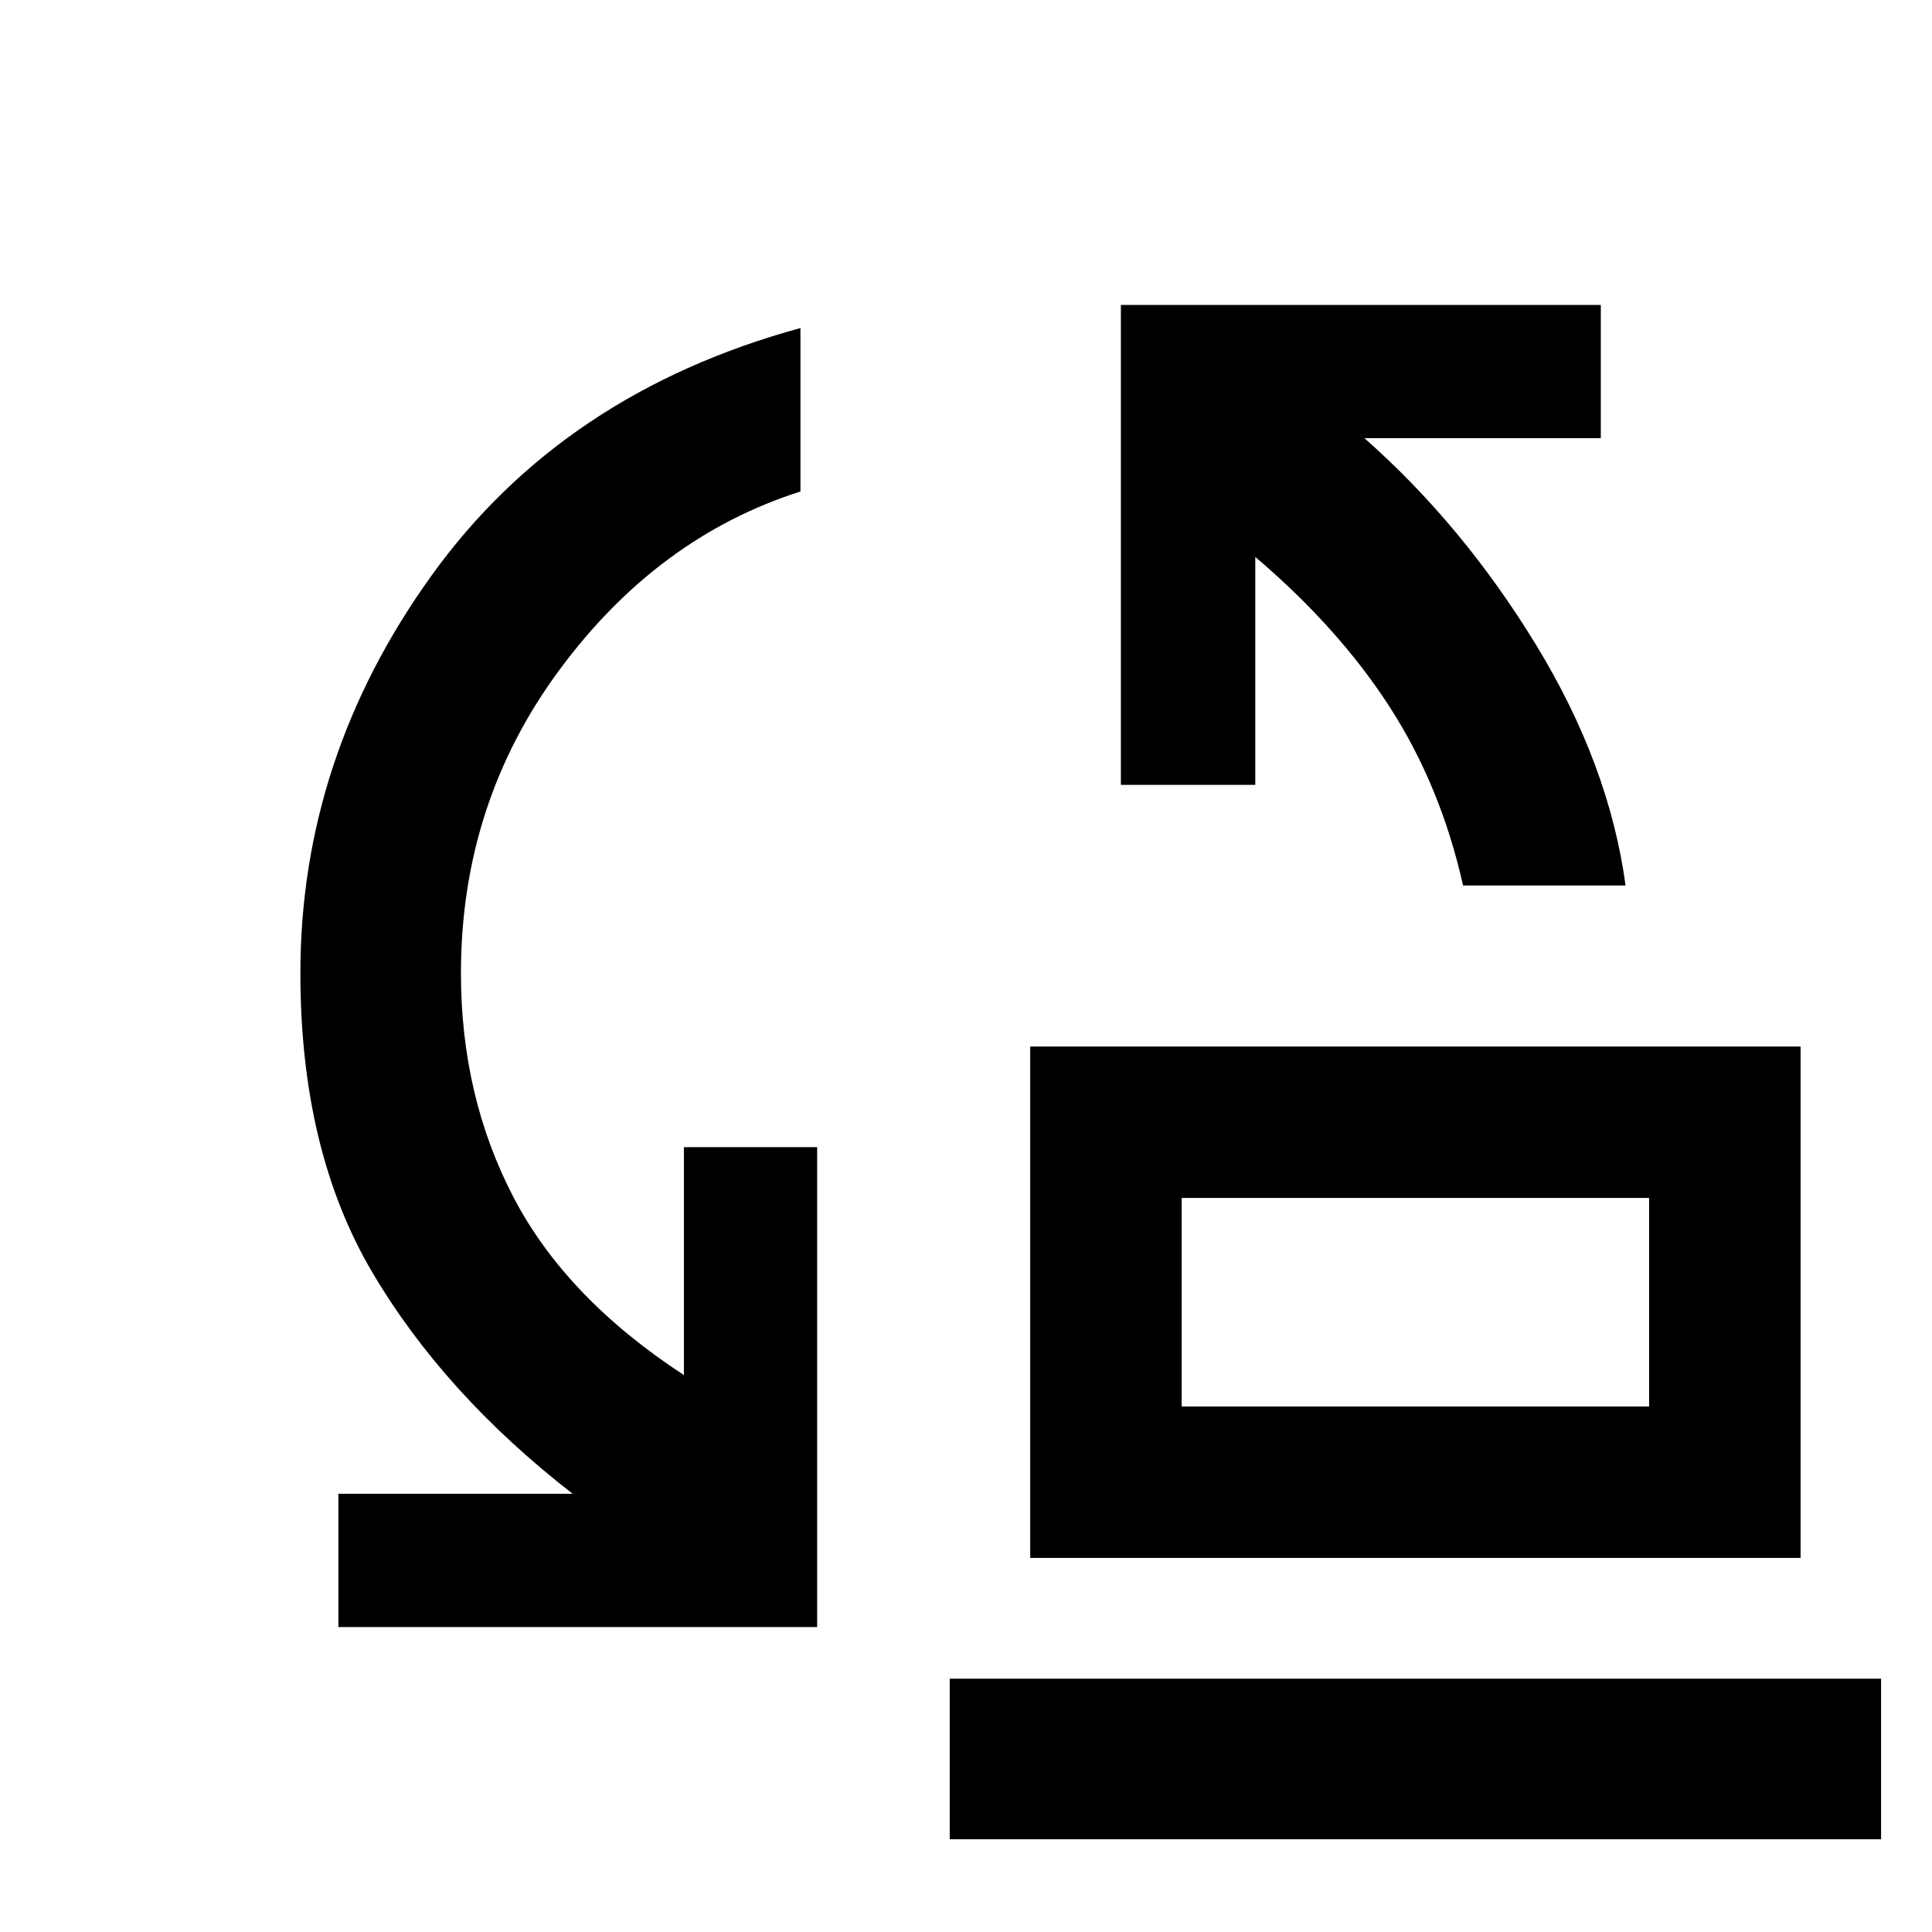 <svg xmlns="http://www.w3.org/2000/svg" width="48" height="48" viewBox="0 -960 960 960"><path d="M726.98-520q-11.02-49.3-36.42-88.66-25.39-39.36-66.82-74.6V-570h-66.78v-238.48h238.47v66.22H678Q727-699 763.3-639.5 799.6-580 807.74-520h-80.76ZM587.17-261.13h232.26v-103.61H587.17v103.61Zm-75.26 75.26V-440H894.7v254.13H511.91Zm-343.78 34.35v-66.22h116.43q-64-49.69-99.65-110.19-35.65-60.5-35.65-148.5 0-107.04 65.22-197.65Q279.7-764.7 397.74-797v81.22q-71 22.61-119.85 88.77-48.85 66.16-48.85 150.58 0 61.19 26.09 111.29 26.09 50.1 84.7 88.4V-390h66.21v238.48H168.13ZM471.91-46.09v-79.78H934.7v79.78H471.91Zm115.26-215.04v-103.61 103.61Z"/></svg>